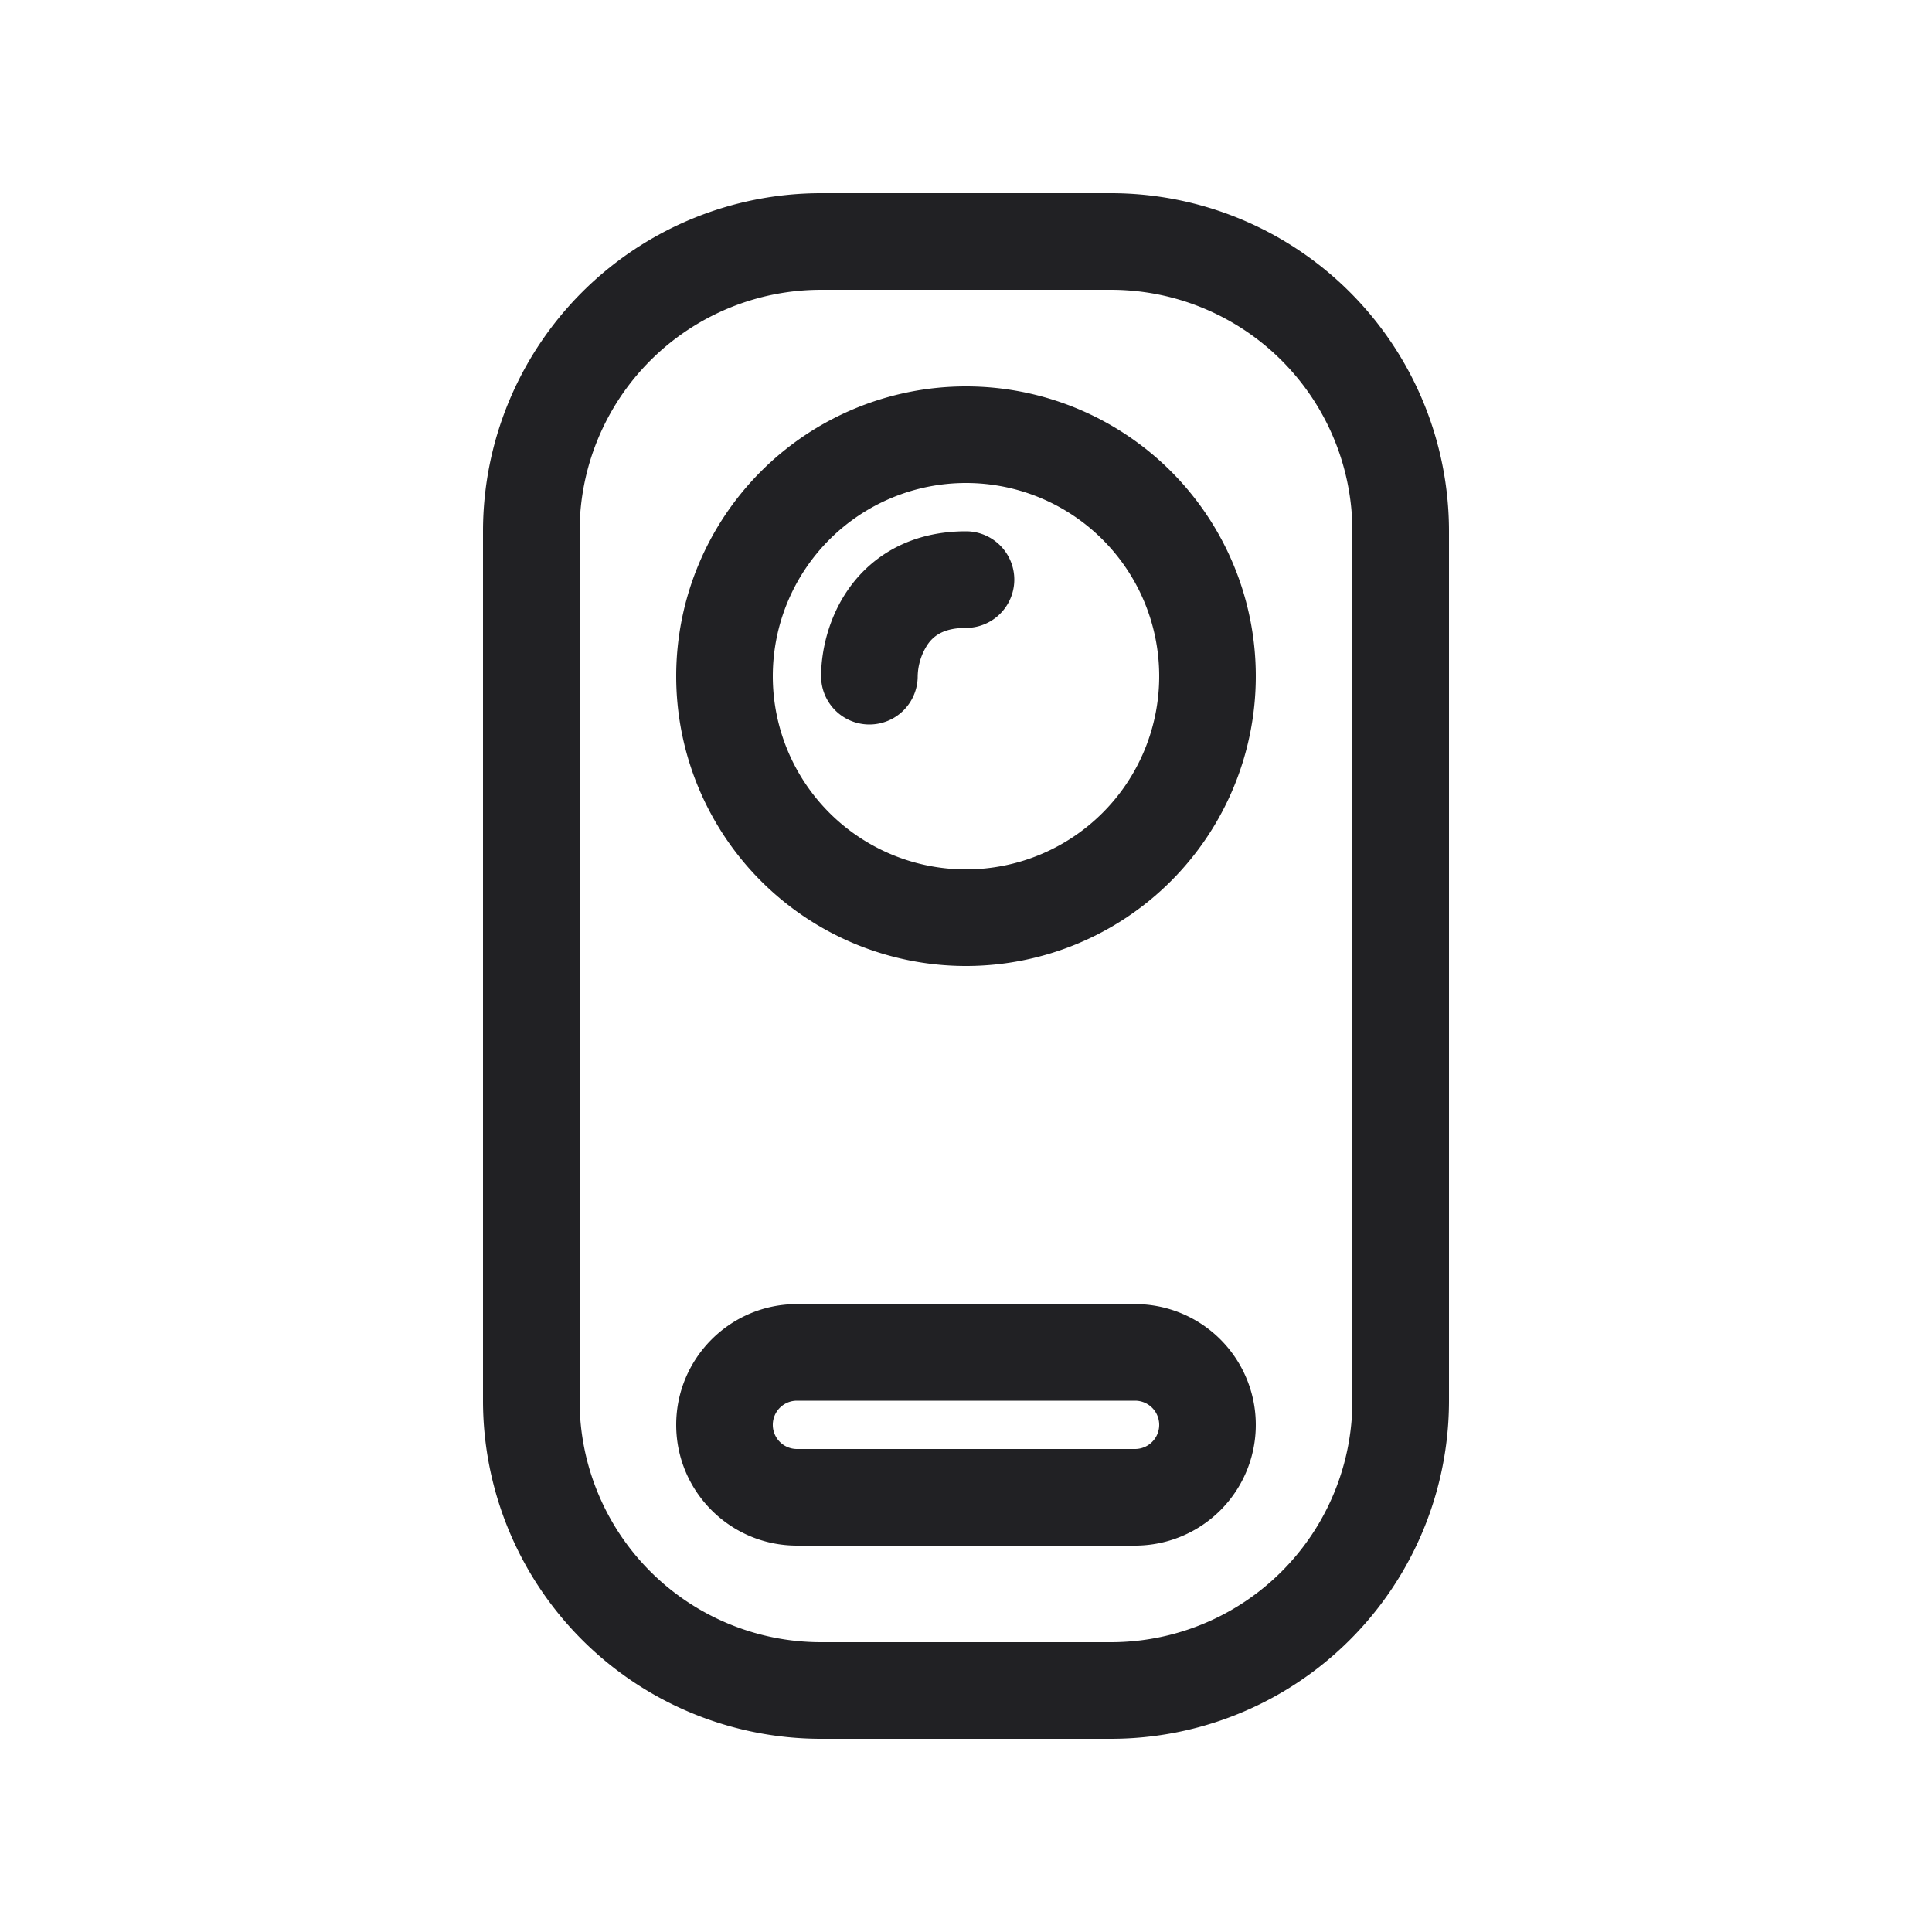 <svg xmlns="http://www.w3.org/2000/svg" fill="none" viewBox="0 0 20 20"><path fill="#212124" fill-rule="evenodd" d="M8.5 3h3A2.5 2.5 0 0 1 14 5.5v9a2.5 2.5 0 0 1-2.5 2.5h-3A2.5 2.5 0 0 1 6 14.5v-9A2.5 2.5 0 0 1 8.5 3ZM5 5.5A3.5 3.5 0 0 1 8.5 2h3A3.5 3.5 0 0 1 15 5.5v9a3.5 3.5 0 0 1-3.5 3.5h-3A3.5 3.5 0 0 1 5 14.5v-9Zm6.75 9a.25.25 0 1 1 0 .5h-3.5a.25.25 0 1 1 0-.5h3.5ZM7 14.75c0-.69.56-1.25 1.25-1.25h3.5a1.25 1.25 0 1 1 0 2.5h-3.5C7.56 16 7 15.44 7 14.75ZM10 9a2 2 0 1 0 0-4 2 2 0 0 0 0 4Zm0 1a3 3 0 1 0 0-6 3 3 0 0 0 0 6Zm-.5-3a.62.62 0 0 1 .106-.333c.057-.08.157-.167.394-.167a.5.5 0 0 0 0-1c-.563 0-.963.246-1.206.583-.224.311-.294.67-.294.917a.5.5 0 0 0 1 0Z" clip-rule="evenodd"/></svg>